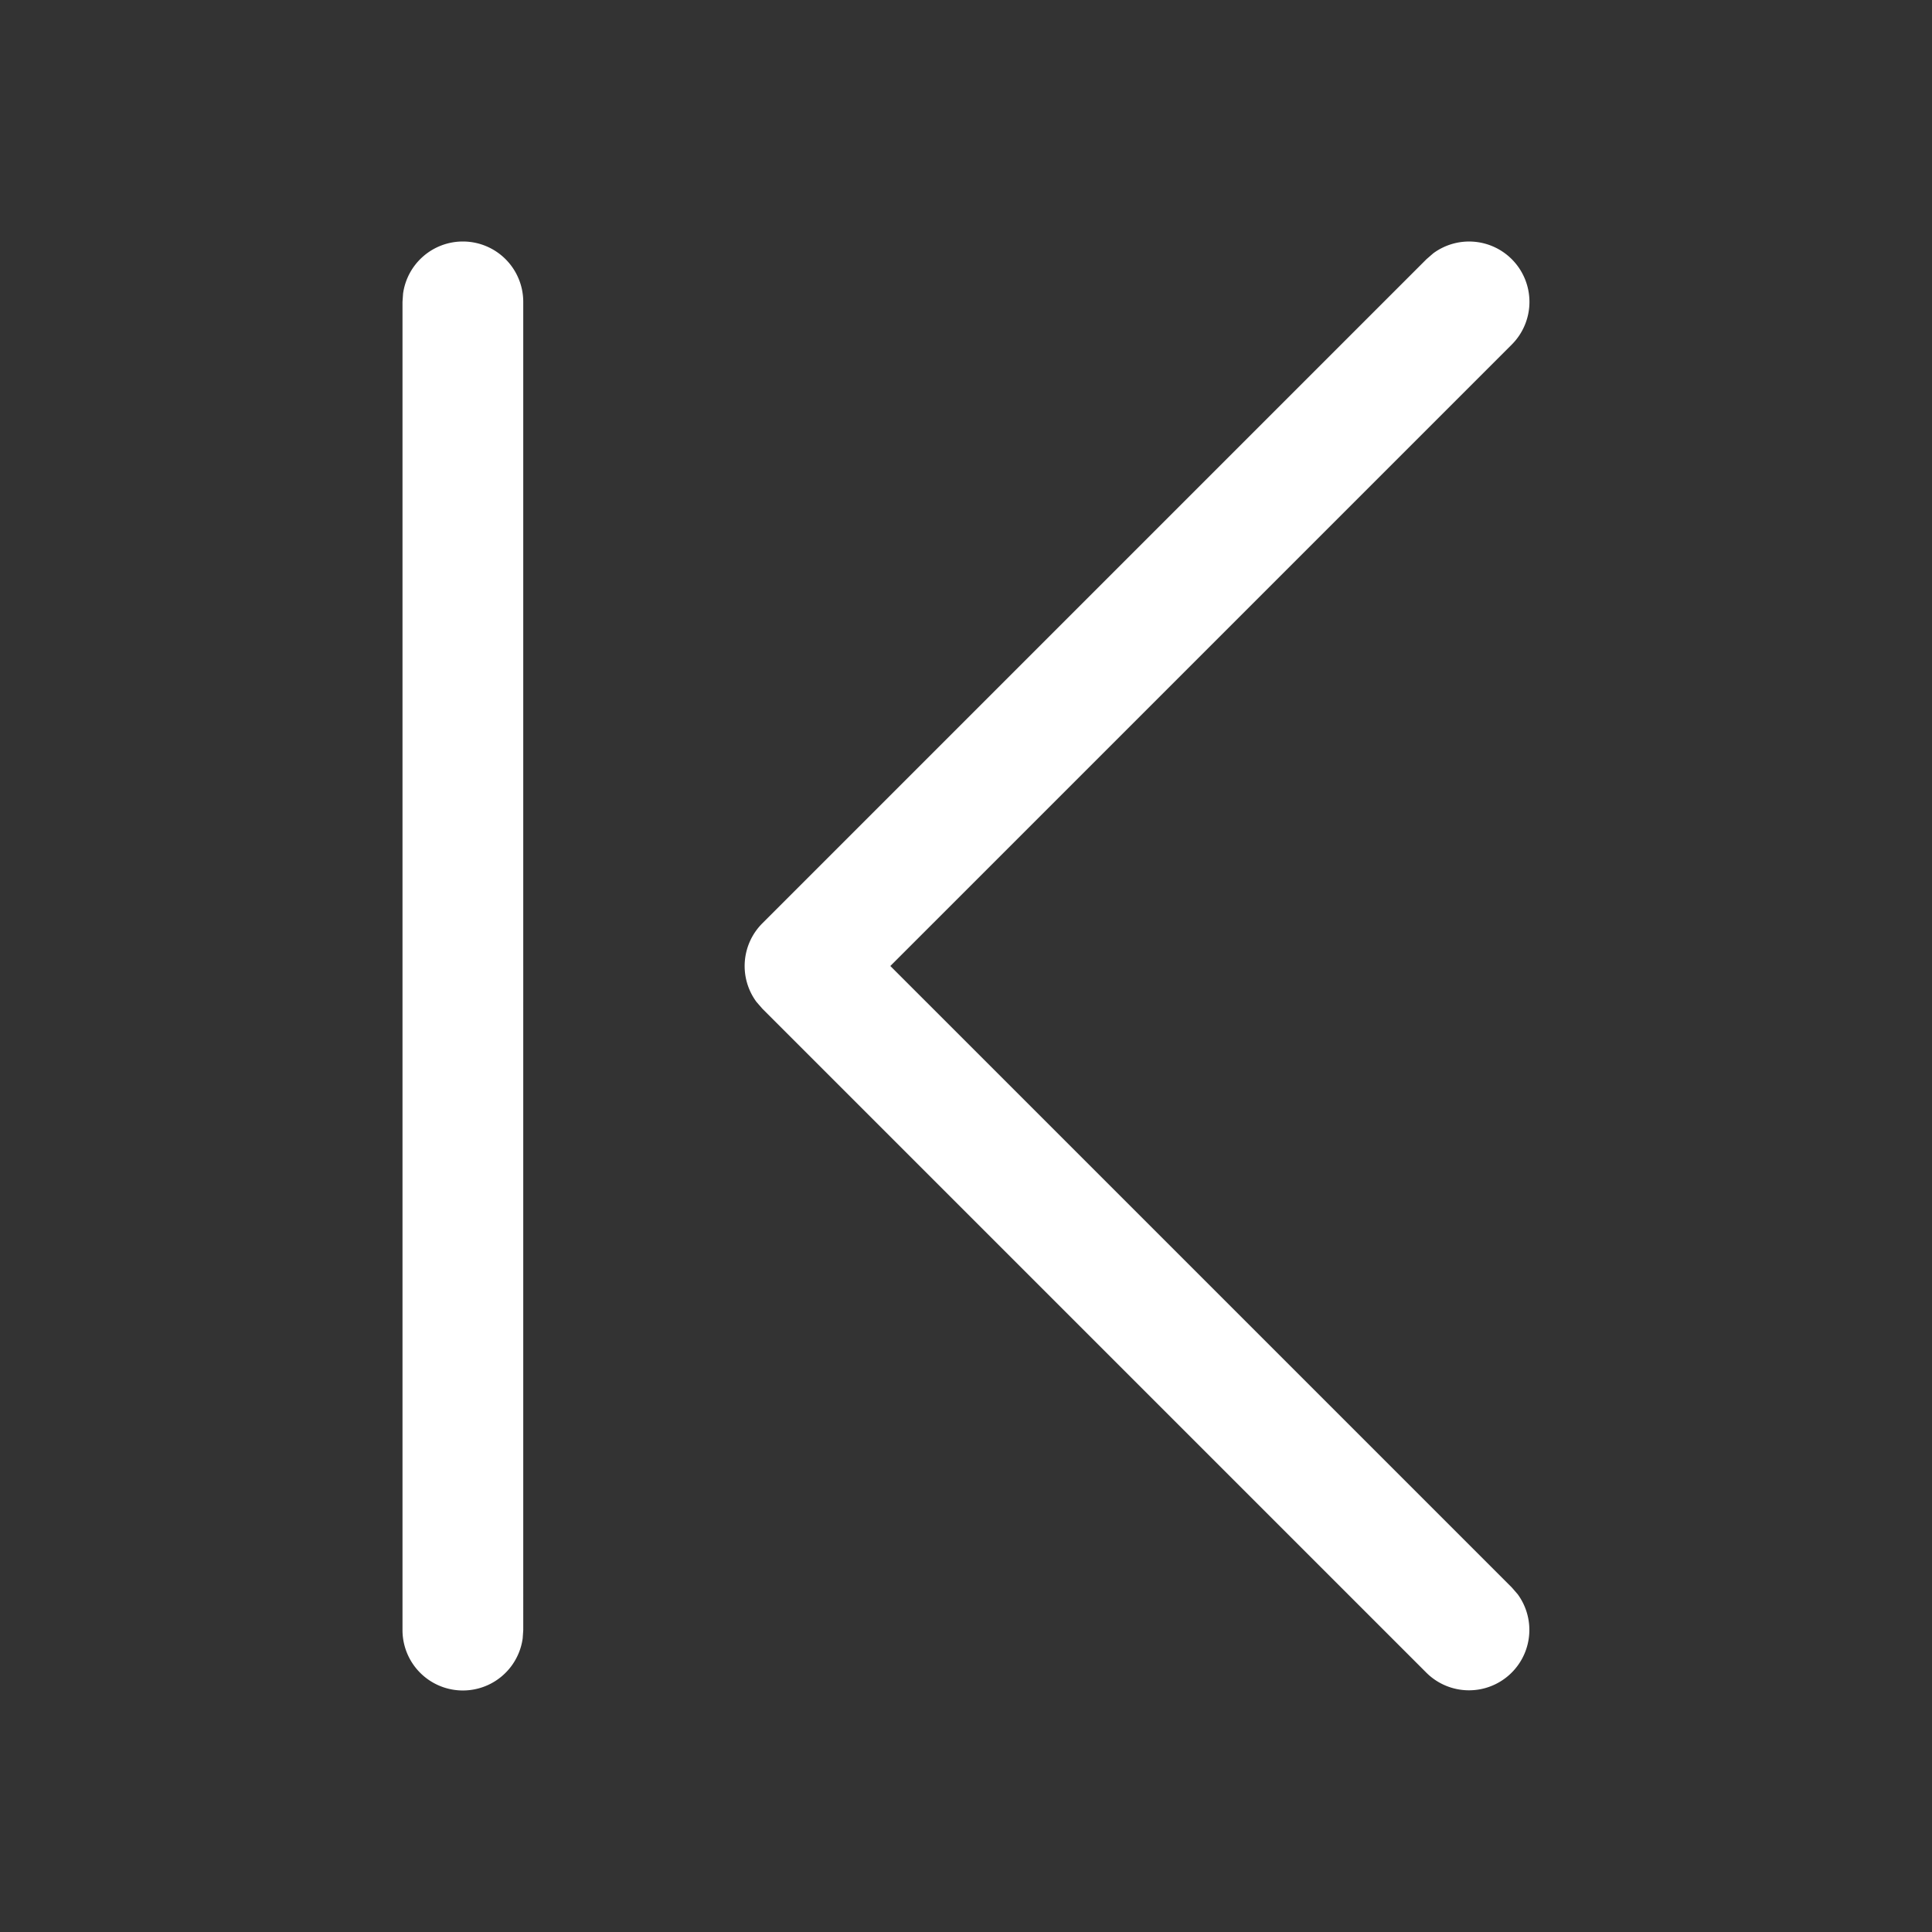 <svg width="24" height="24" fill="none" viewBox="0 0 24 24" xmlns="http://www.w3.org/2000/svg"><rect x="0" y="0" width="24" height="24" fill="#333333" stroke="none"/><path d="M5.75 3a.75.75 0 0 0-.743.648L5 3.75v16.5a.75.75 0 0 0 1.493.102l.007-.102V3.75A.75.75 0 0 0 5.75 3Zm13.03.22a.75.75 0 0 0-.976-.073l-.084.073-8.25 8.25a.75.75 0 0 0-.073.976l.073.084 8.25 8.25a.75.75 0 0 0 1.133-.976l-.073-.084L11.06 12l7.72-7.72a.75.75 0 0 0 0-1.06Z" fill="#FFFFFF"/></svg>